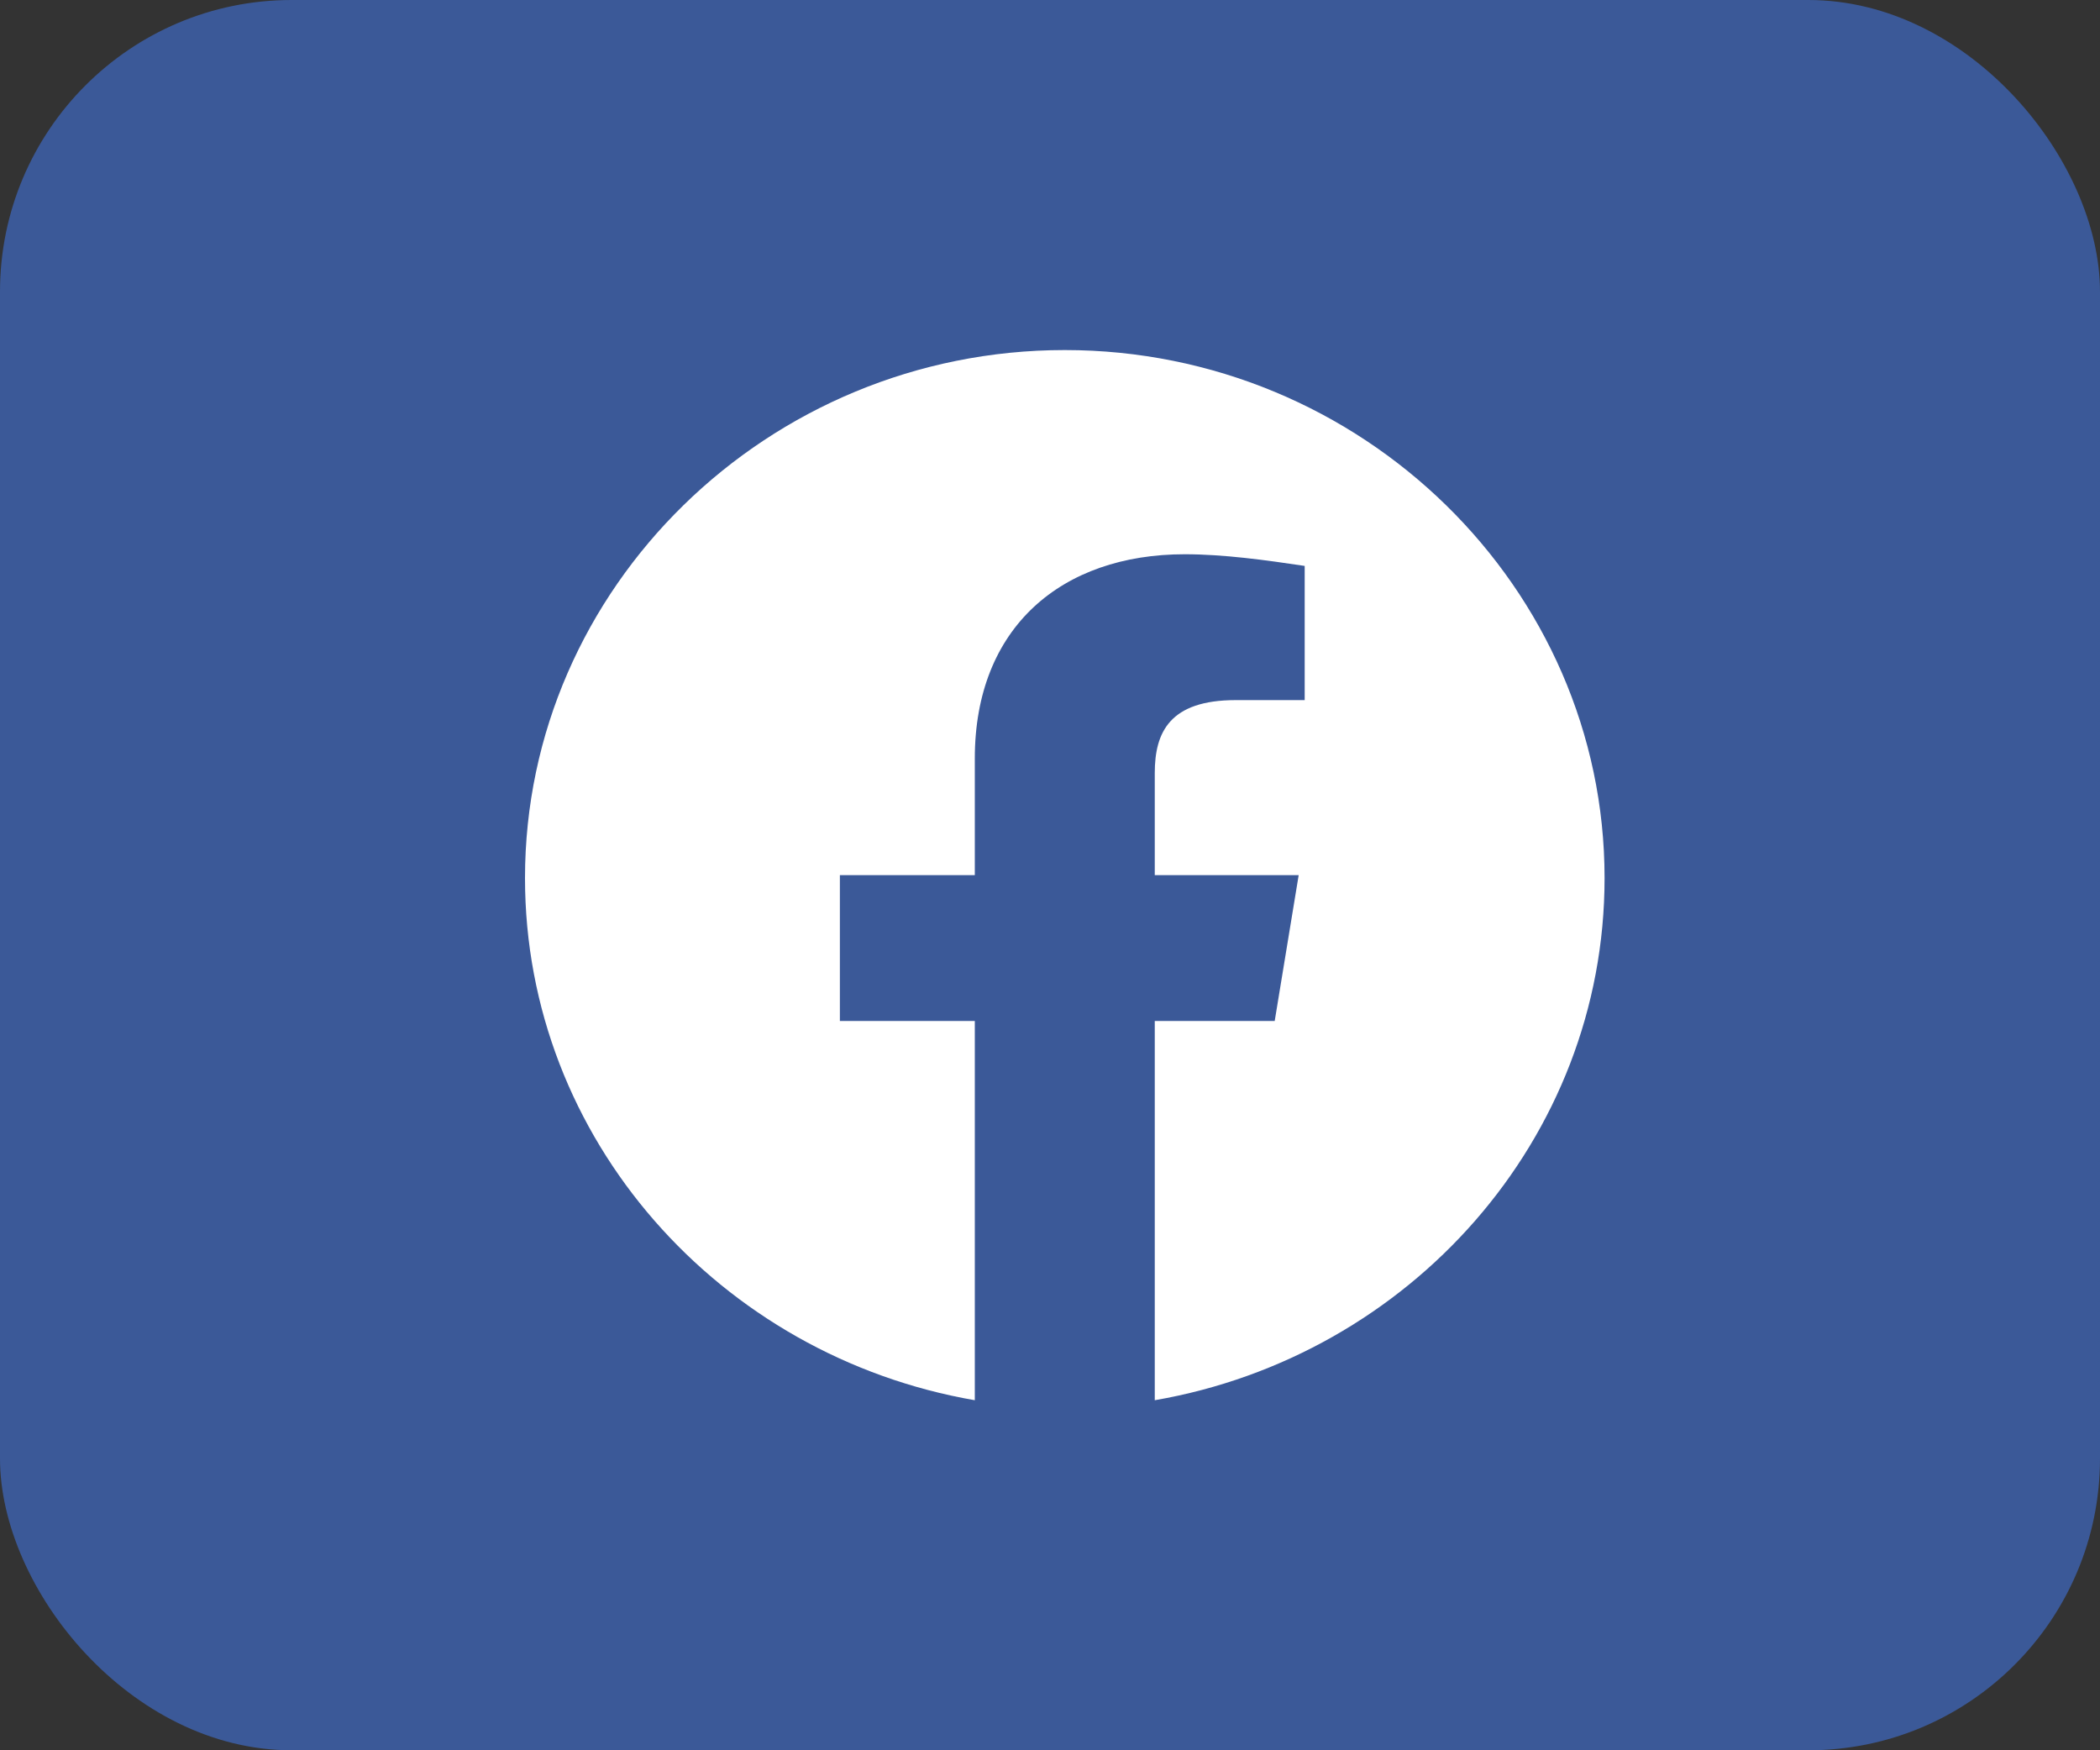 <svg width="36" height="30" viewBox="0 0 36 30" fill="none" xmlns="http://www.w3.org/2000/svg">
<rect x="0" y="0" width="36" height="30" fill="#333333" stroke="none"/>
<rect width="36" height="30" rx="5" fill="#3B5998"/>
<g clip-path="url(#clip0)">
<path fill-rule="evenodd" clip-rule="evenodd" d="M9 15.05C9 19.525 12.341 23.245 16.711 24V17.5H14.398V15H16.711V13C16.711 10.75 18.202 9.5 20.31 9.5C20.978 9.5 21.698 9.6 22.366 9.7V12H21.184C20.053 12 19.796 12.55 19.796 13.25V15H22.263L21.852 17.5H19.796V24C24.166 23.245 27.507 19.526 27.507 15.05C27.507 10.072 23.343 6 18.253 6C13.164 6 9 10.072 9 15.05Z" fill="white"/>
</g>
<defs>
<clipPath id="clip0">
<rect width="18.507" height="18" fill="white" transform="translate(9 6)"/>
</clipPath>
</defs>
</svg>
